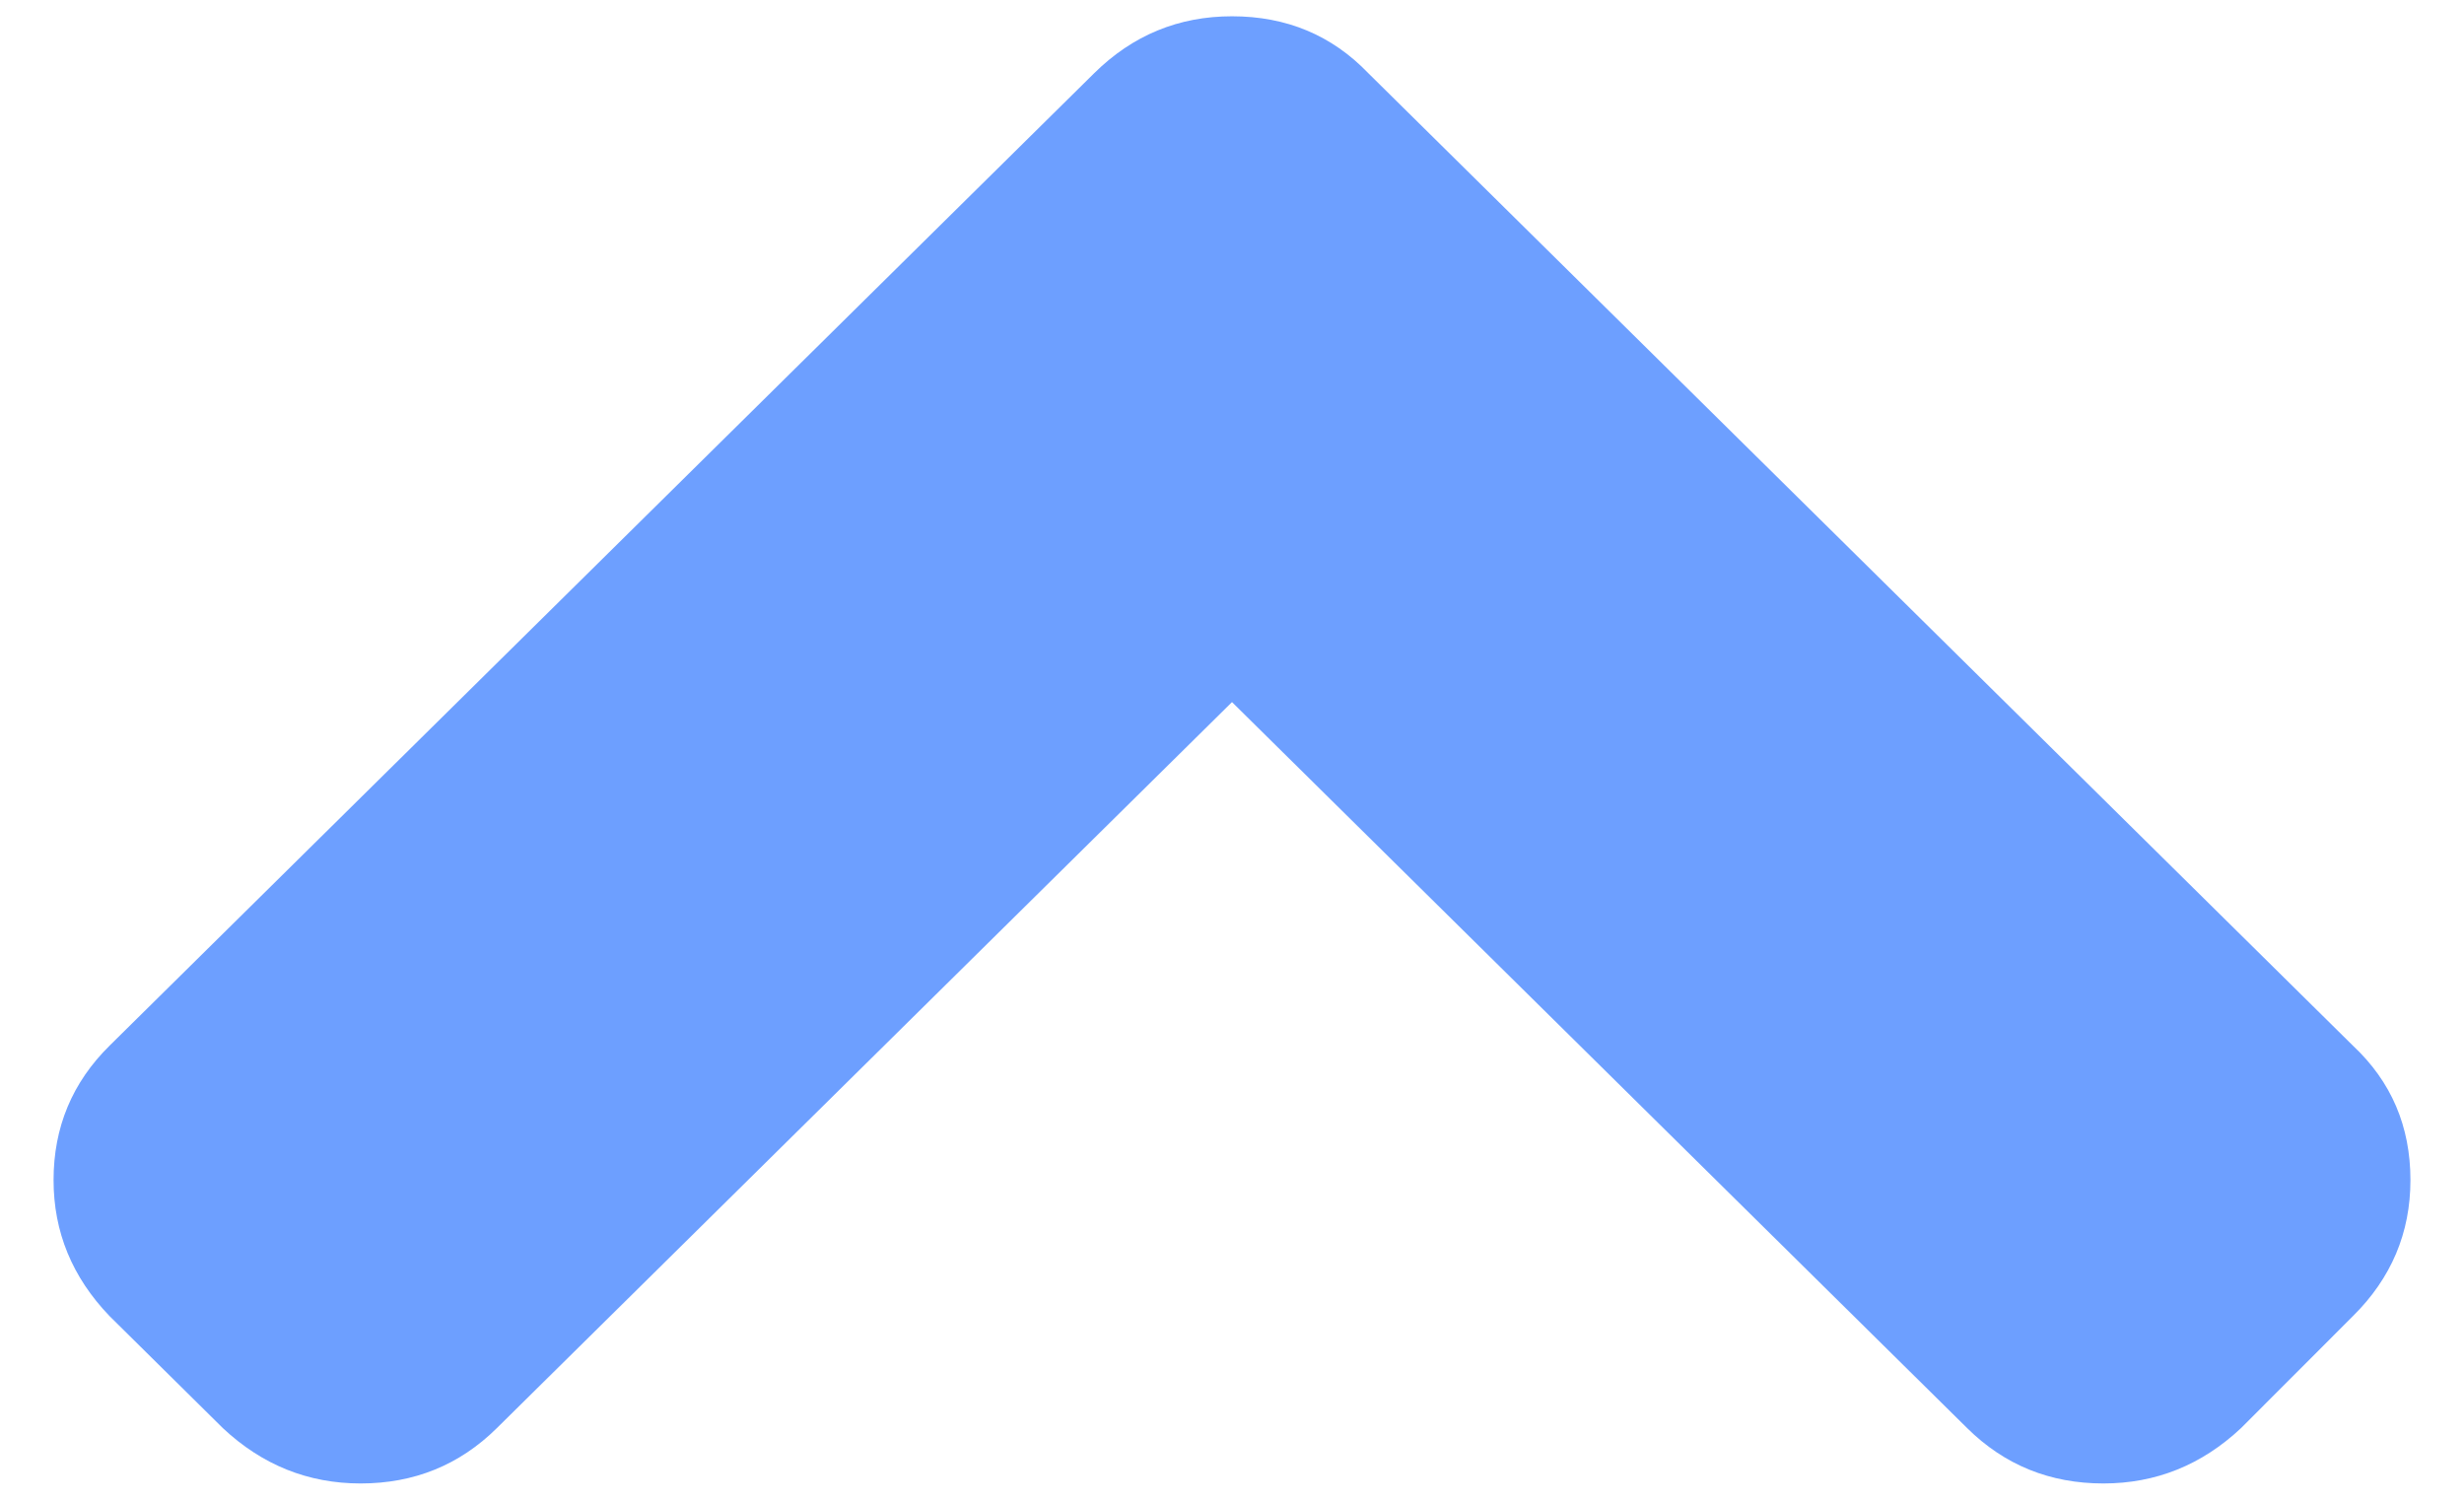 <?xml version="1.0" encoding="UTF-8"?>
<svg width="23px" height="14px" viewBox="0 0 23 14" version="1.1" xmlns="http://www.w3.org/2000/svg" xmlns:xlink="http://www.w3.org/1999/xlink">
    <!-- Generator: Sketch 50.2 (55047) - http://www.bohemiancoding.com/sketch -->
    <title>chevron-arrow-down copy 6</title>
    <desc>Created with Sketch.</desc>
    <defs></defs>
    <g id="Page-1" stroke="none" stroke-width="1" fill="none" fill-rule="evenodd">
        <g id="вебресурсы" transform="translate(-1074, -357)" fill="#6D9FFF" fill-rule="nonzero">
            <g id="chevron-arrow-down-copy-6" transform="translate(1085.5, 364) rotate(90) translate(-1085.5, -364) translate(1078.5, 352.5)">
                <path d="M17.477,6.214 L16.419,5.168 C16.052,4.824 15.623,4.652 15.134,4.652 C14.635,4.652 14.211,4.824 13.863,5.168 L7,11.946 L0.137,5.168 C-0.211,4.824 -0.635,4.652 -1.134,4.652 C-1.623,4.652 -2.051,4.824 -2.418,5.168 L-3.463,6.214 C-3.821,6.568 -4,6.991 -4,7.484 C-4,7.986 -3.821,8.404 -3.463,8.739 L5.729,17.818 C6.068,18.171 6.492,18.348 7,18.348 C7.499,18.348 7.927,18.171 8.285,17.818 L17.477,8.739 C17.826,8.395 18,7.976 18,7.484 C18,7 17.826,6.577 17.477,6.214 Z" id="Shape" transform="translate(7, 11.5) scale(-1, -1) rotate(-90) translate(-7, -11.5) "></path>
            </g>
        </g>
    </g>
</svg>